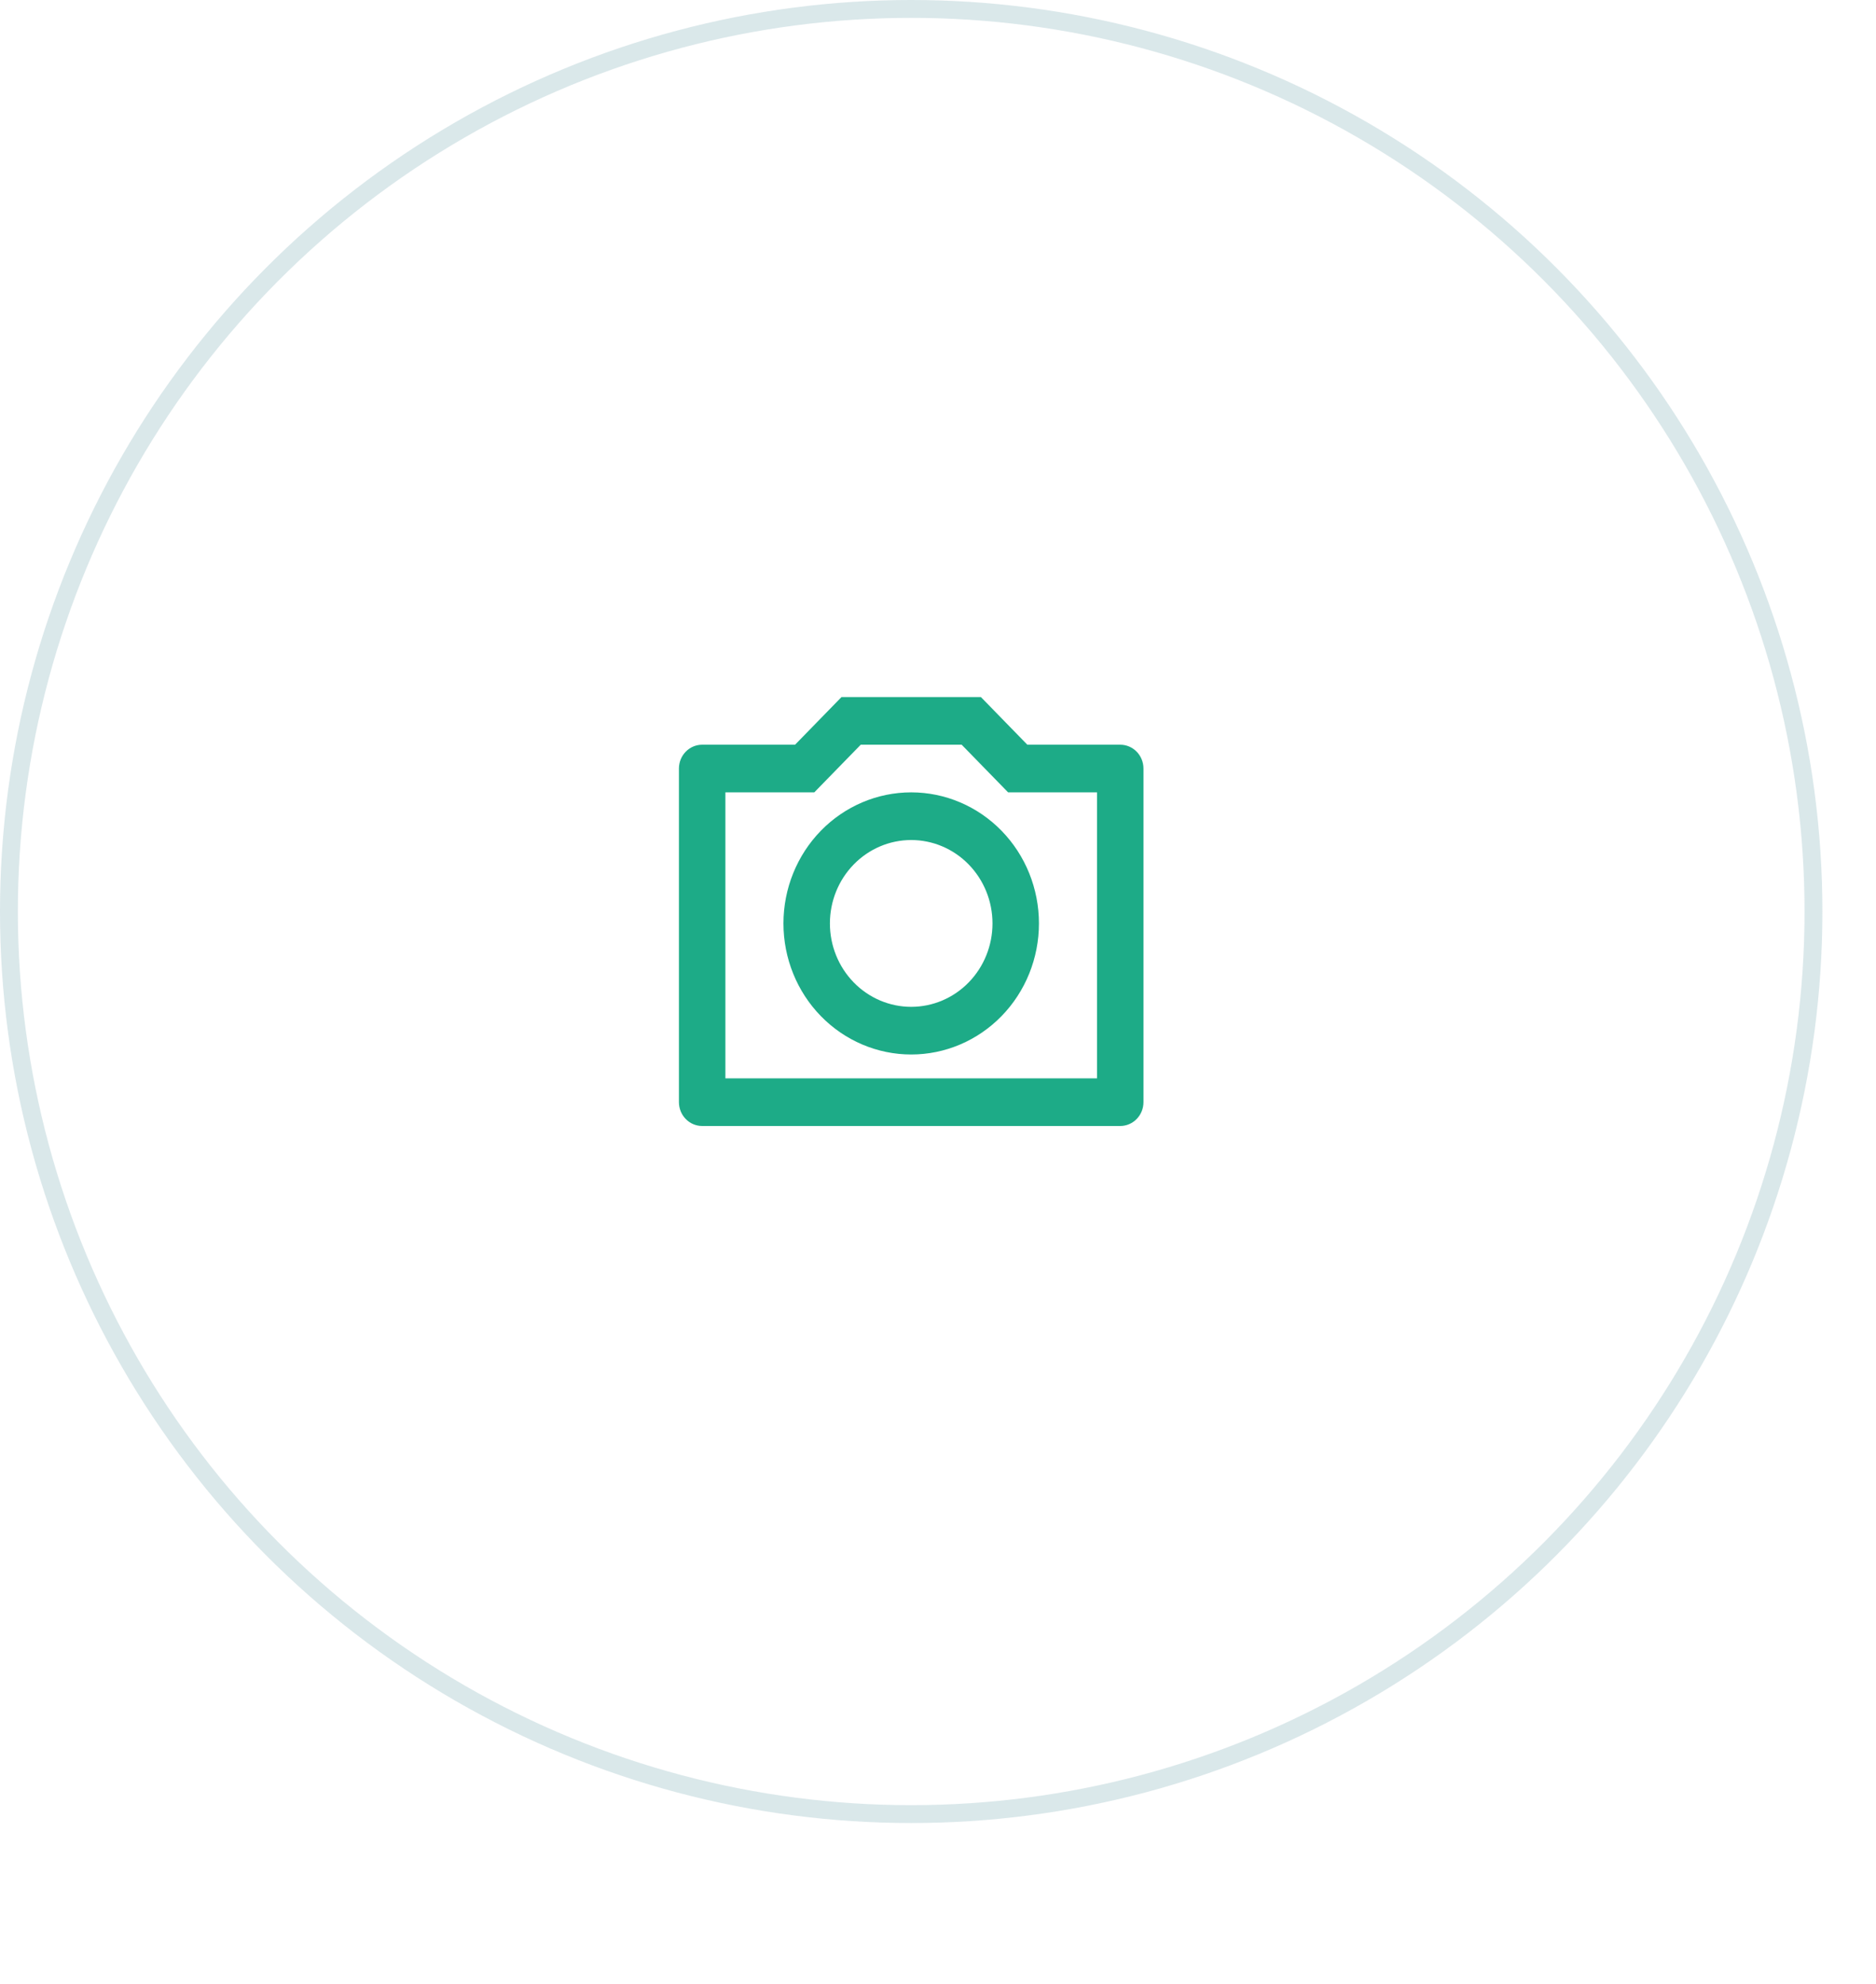 <svg width="105" height="111" viewBox="0 0 105 111" fill="none" xmlns="http://www.w3.org/2000/svg">
<g opacity="0.3" filter="url(#filter0_b_38_9783)">
<circle cx="51" cy="51" r="50" fill="white"/>
<circle cx="51" cy="51" r="50.5" stroke="#0A6375" stroke-opacity="0.5"/>
</g>
<g filter="url(#filter1_d_38_9783)">
<circle cx="51" cy="51" r="36" fill="white"/>
</g>
<path d="M48.176 41.667L45.576 44.333H40.6V60.333H61.4V44.333H56.424L53.824 41.667H48.176ZM47.1 39H54.9L57.5 41.667H62.7C63.045 41.667 63.375 41.807 63.619 42.057C63.863 42.307 64 42.646 64 43V61.667C64 62.02 63.863 62.359 63.619 62.609C63.375 62.859 63.045 63 62.7 63H39.3C38.955 63 38.625 62.859 38.381 62.609C38.137 62.359 38 62.02 38 61.667V43C38 42.646 38.137 42.307 38.381 42.057C38.625 41.807 38.955 41.667 39.3 41.667H44.5L47.1 39ZM51 59C49.104 59 47.285 58.227 45.944 56.852C44.603 55.477 43.85 53.612 43.85 51.667C43.85 49.722 44.603 47.856 45.944 46.481C47.285 45.106 49.104 44.333 51 44.333C52.896 44.333 54.715 45.106 56.056 46.481C57.397 47.856 58.15 49.722 58.15 51.667C58.15 53.612 57.397 55.477 56.056 56.852C54.715 58.227 52.896 59 51 59ZM51 56.333C52.207 56.333 53.364 55.842 54.217 54.967C55.071 54.091 55.55 52.904 55.55 51.667C55.55 50.429 55.071 49.242 54.217 48.367C53.364 47.492 52.207 47 51 47C49.793 47 48.636 47.492 47.783 48.367C46.929 49.242 46.45 50.429 46.45 51.667C46.45 52.904 46.929 54.091 47.783 54.967C48.636 55.842 49.793 56.333 51 56.333Z" fill="#1DAB87"/>
<defs>
<filter id="filter0_b_38_9783" x="-4" y="-4" width="110" height="110" filterUnits="userSpaceOnUse" color-interpolation-filters="sRGB">
<feFlood flood-opacity="0" result="BackgroundImageFix"/>
<feGaussianBlur in="BackgroundImageFix" stdDeviation="2"/>
<feComposite in2="SourceAlpha" operator="in" result="effect1_backgroundBlur_38_9783"/>
<feBlend mode="normal" in="SourceGraphic" in2="effect1_backgroundBlur_38_9783" result="shape"/>
</filter>
<filter id="filter1_d_38_9783" x="1" y="7" width="104" height="104" filterUnits="userSpaceOnUse" color-interpolation-filters="sRGB">
<feFlood flood-opacity="0" result="BackgroundImageFix"/>
<feColorMatrix in="SourceAlpha" type="matrix" values="0 0 0 0 0 0 0 0 0 0 0 0 0 0 0 0 0 0 127 0" result="hardAlpha"/>
<feOffset dx="2" dy="8"/>
<feGaussianBlur stdDeviation="8"/>
<feComposite in2="hardAlpha" operator="out"/>
<feColorMatrix type="matrix" values="0 0 0 0 0.039 0 0 0 0 0.388 0 0 0 0 0.459 0 0 0 0.24 0"/>
<feBlend mode="normal" in2="BackgroundImageFix" result="effect1_dropShadow_38_9783"/>
<feBlend mode="normal" in="SourceGraphic" in2="effect1_dropShadow_38_9783" result="shape"/>
</filter>
</defs>
</svg>

